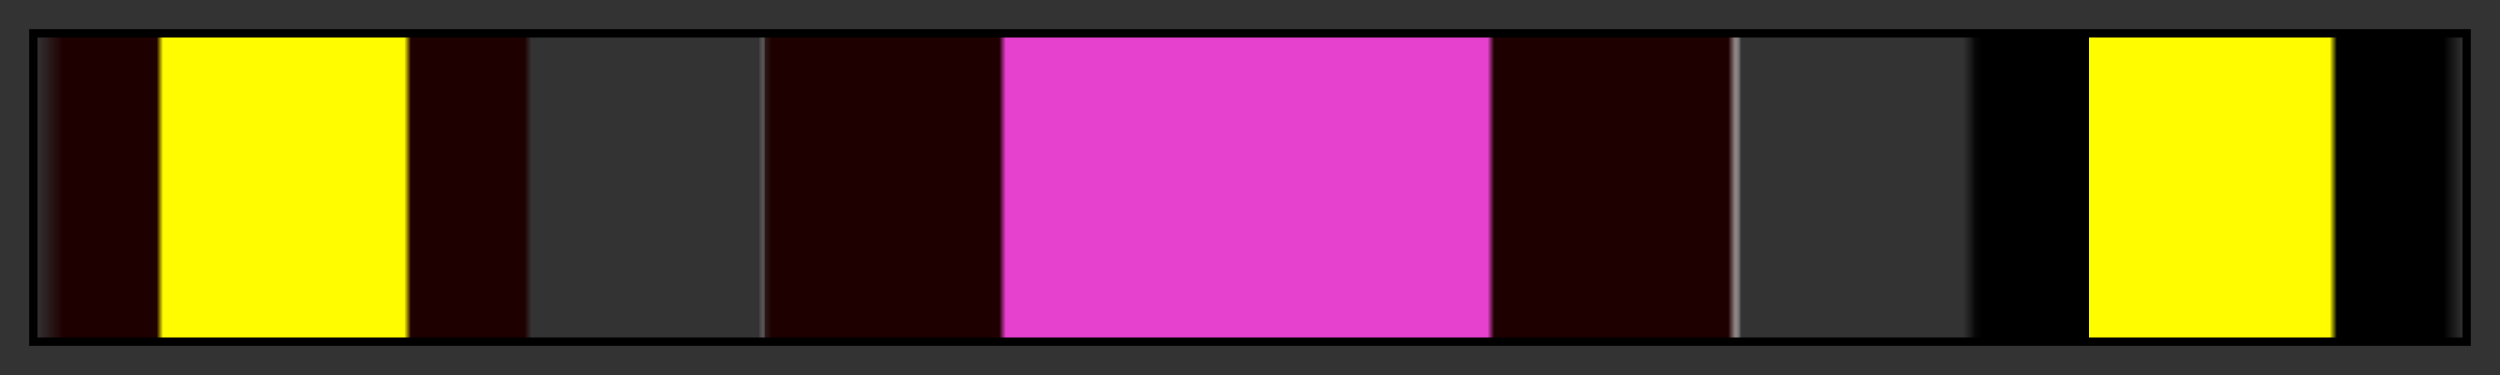 <?xml version="1.0" encoding="UTF-8"?>
<svg xmlns="http://www.w3.org/2000/svg" version="1.1" width="300px" height="45px" viewBox="0 0 300 45">
  <rect x="0" y="0" width="300" height="45" fill="#333333" stroke="none"/>
  <g>
    <defs>
      <linearGradient id="losalcarrizos-15" gradientUnits="objectBoundingBox" spreadMethod="pad" x1="0%" x2="100%" y1="0%" y2="0%">
        <stop offset="0.00%" stop-color="rgb(31, 0, 0)" stop-opacity="0"/>
        <stop offset="1.10%" stop-color="rgb(31, 0, 0)" stop-opacity="1"/>
        <stop offset="4.96%" stop-color="rgb(31, 0, 0)" stop-opacity="1"/>
        <stop offset="5.22%" stop-color="rgb(255, 252, 0)" stop-opacity="1"/>
        <stop offset="14.41%" stop-color="rgb(255, 252, 0)" stop-opacity="1"/>
        <stop offset="15.16%" stop-color="rgb(255, 252, 0)" stop-opacity="1"/>
        <stop offset="15.43%" stop-color="rgb(31, 0, 0)" stop-opacity="1"/>
        <stop offset="20.12%" stop-color="rgb(31, 0, 0)" stop-opacity="1"/>
        <stop offset="20.39%" stop-color="rgb(31, 0, 0)" stop-opacity="0"/>
        <stop offset="29.76%" stop-color="rgb(255, 255, 255)" stop-opacity="0"/>
        <stop offset="29.98%" stop-color="rgb(143, 127, 127)" stop-opacity="0.4"/>
        <stop offset="30.03%" stop-color="rgb(31, 0, 0)" stop-opacity="0.5"/>
        <stop offset="30.30%" stop-color="rgb(31, 0, 0)" stop-opacity="1"/>
        <stop offset="39.67%" stop-color="rgb(31, 0, 0)" stop-opacity="1"/>
        <stop offset="39.94%" stop-color="rgb(230, 64, 207)" stop-opacity="1"/>
        <stop offset="59.79%" stop-color="rgb(230, 64, 207)" stop-opacity="1"/>
        <stop offset="60.06%" stop-color="rgb(31, 0, 0)" stop-opacity="1"/>
        <stop offset="69.70%" stop-color="rgb(31, 0, 0)" stop-opacity="1"/>
        <stop offset="69.97%" stop-color="rgb(143, 127, 127)" stop-opacity="1"/>
        <stop offset="70.24%" stop-color="rgb(255, 255, 255)" stop-opacity="0"/>
        <stop offset="79.35%" stop-color="rgb(21, 21, 21)" stop-opacity="0"/>
        <stop offset="79.88%" stop-color="rgb(7, 7, 7)" stop-opacity="1"/>
        <stop offset="80.18%" stop-color="rgb(0, 0, 0)" stop-opacity="1"/>
        <stop offset="84.57%" stop-color="rgb(0, 0, 0)" stop-opacity="1"/>
        <stop offset="84.57%" stop-color="rgb(255, 252, 0)" stop-opacity="1"/>
        <stop offset="94.48%" stop-color="rgb(255, 252, 0)" stop-opacity="1"/>
        <stop offset="94.78%" stop-color="rgb(0, 0, 0)" stop-opacity="1"/>
        <stop offset="99.17%" stop-color="rgb(0, 0, 0)" stop-opacity="1"/>
        <stop offset="100.00%" stop-color="rgb(0, 0, 0)" stop-opacity="0"/>
      </linearGradient>
    </defs>
    <rect fill="url(#losalcarrizos-15)" x="4" y="4" width="292" height="37" stroke="black" stroke-width="1"/>
  </g>
</svg>
